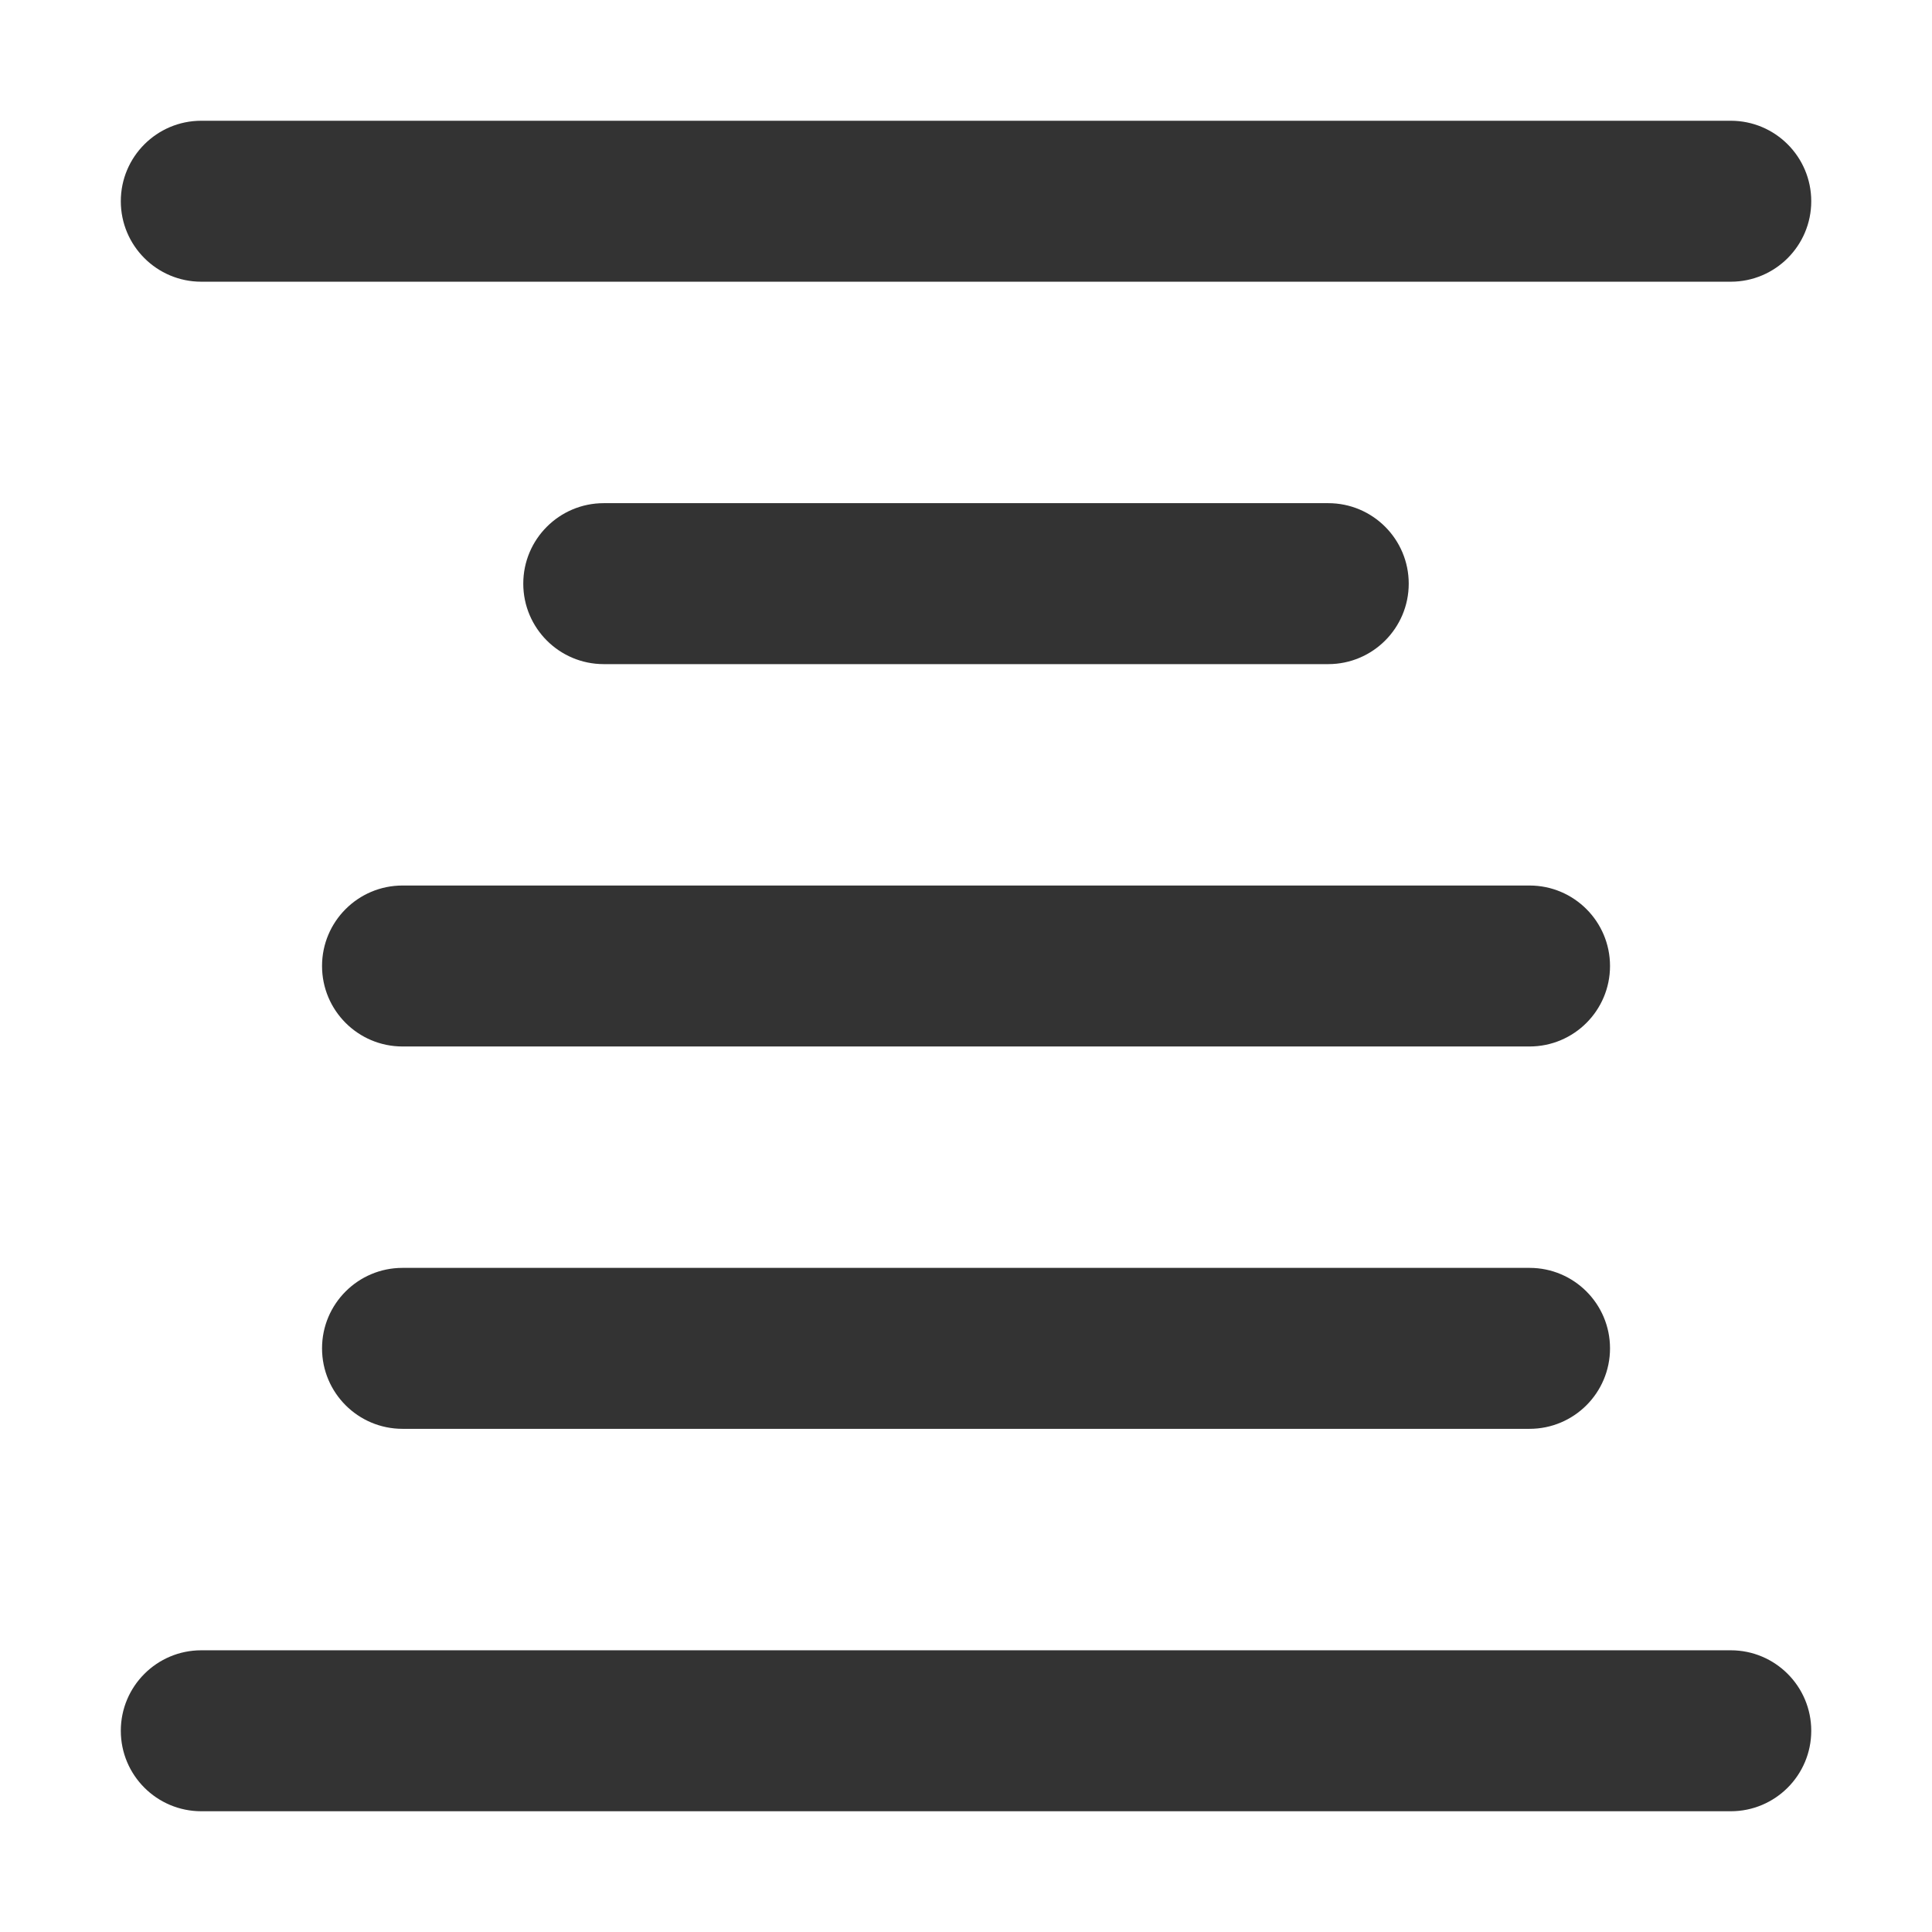 <svg version="1.1" xmlns="http://www.w3.org/2000/svg" width="32" height="32" viewBox="0 0 32 32">
<title>align-center</title>
<path fill="#333" d="M28.667 30h-25.333c-0.736 0-1.333-0.597-1.333-1.333s0.597-1.333 1.333-1.333v0h25.333c0.736 0 1.333 0.597 1.333 1.333s-0.597 1.333-1.333 1.333v0zM26.667 22.333c0-0.736-0.597-1.333-1.333-1.333v0h-18.667c-0.736 0-1.333 0.597-1.333 1.333s0.597 1.333 1.333 1.333v0h18.667c0.736 0 1.333-0.597 1.333-1.333v0zM26.667 16c0-0.736-0.597-1.333-1.333-1.333v0h-18.667c-0.736 0-1.333 0.597-1.333 1.333s0.597 1.333 1.333 1.333v0h18.667c0.736 0 1.333-0.597 1.333-1.333v0zM23.333 9.667c0-0.736-0.597-1.333-1.333-1.333v0h-12c-0.736 0-1.333 0.597-1.333 1.333s0.597 1.333 1.333 1.333v0h12c0.736 0 1.333-0.597 1.333-1.333v0zM30 3.333c0-0.736-0.597-1.333-1.333-1.333v0h-25.333c-0.736 0-1.333 0.597-1.333 1.333s0.597 1.333 1.333 1.333v0h25.333c0.736 0 1.333-0.597 1.333-1.333v0z"></path>
</svg>
